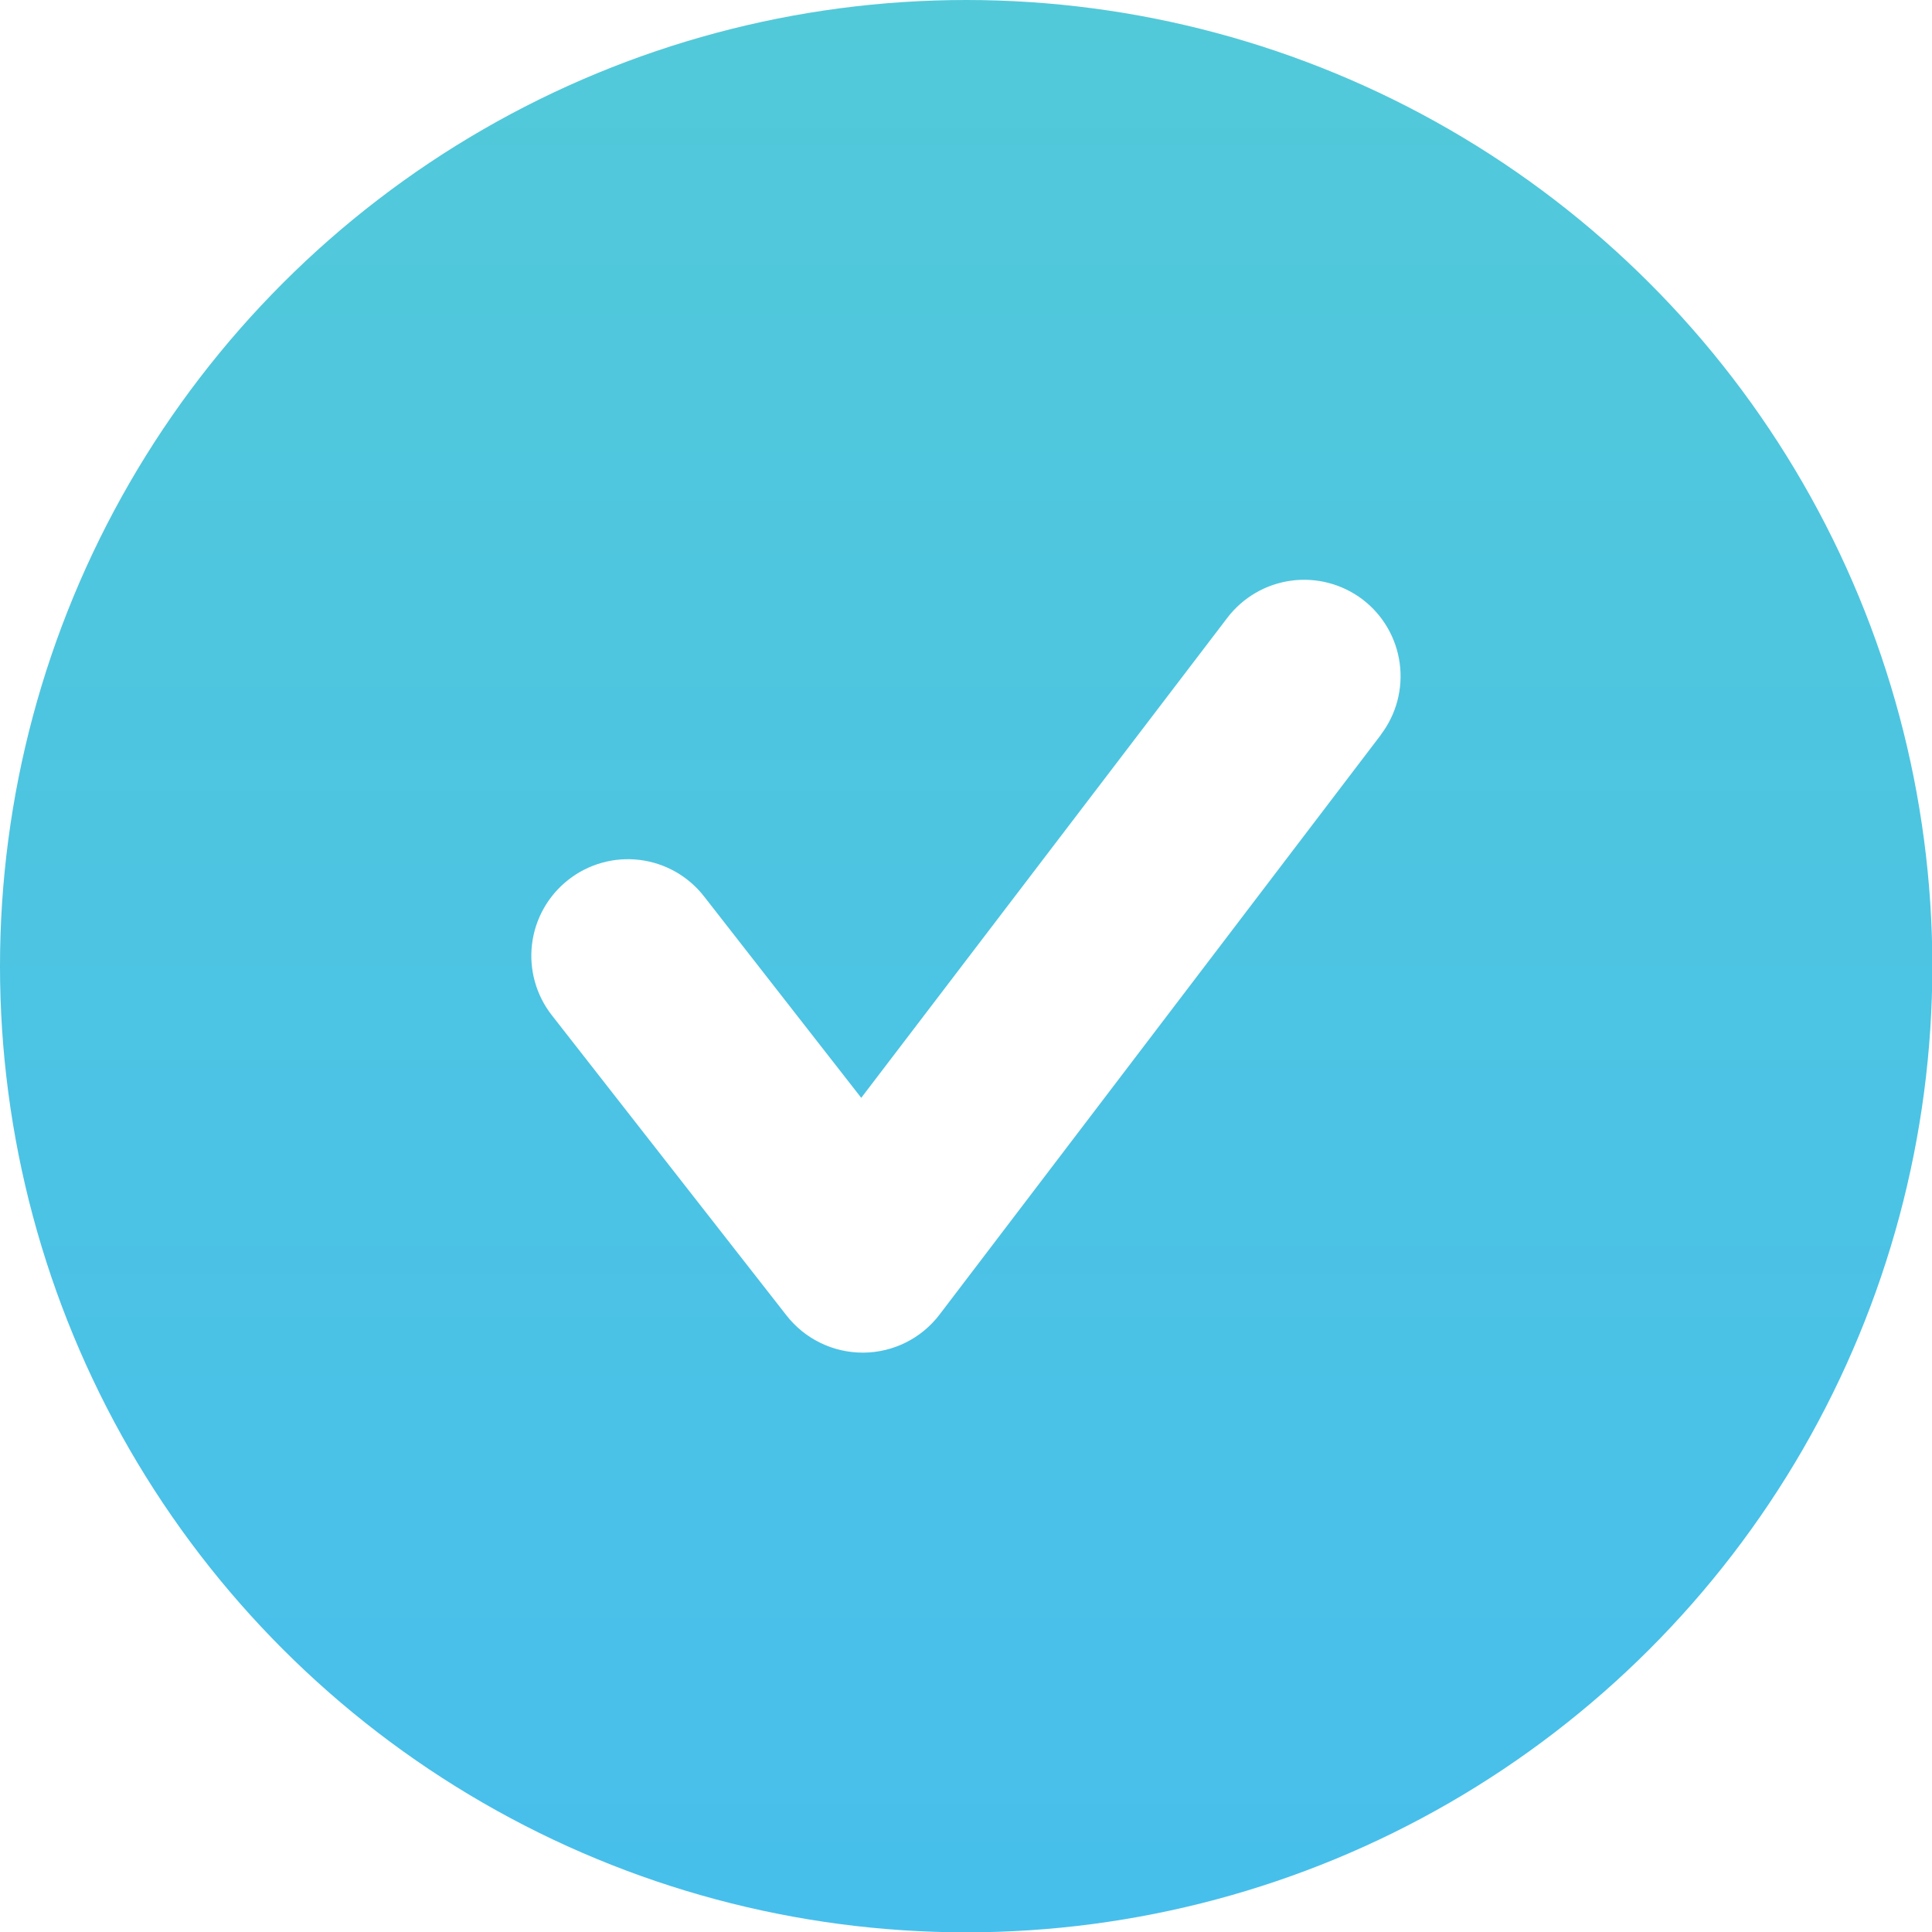 <svg xmlns="http://www.w3.org/2000/svg" width="17.197" height="17.197" viewBox="0 0 17.197 17.197">
    <defs>
        <clipPath id="clip-path">
            <path id="Path_60" d="M14.292-15.46l-3.928 5.16a.859.859 0 0 1-.678.34H9.68a.861.861 0 0 1-.68-.332l-2.088-2.671a.859.859 0 0 1 .147-1.206.859.859 0 0 1 1.207.147l1.4 1.794 3.258-4.272a.86.86 0 0 1 1.206-.163.859.859 0 0 1 .163 1.2M10.6-22A8.6 8.6 0 0 0 2-13.4a8.6 8.6 0 0 0 8.6 8.6 8.6 8.6 0 0 0 8.6-8.6 8.6 8.6 0 0 0-8.6-8.6" class="cls-1" transform="translate(-2 22)"/>
        </clipPath>
        <clipPath id="clip-path-2">
            <path id="Rectangle_35" d="M0 0H26V27H0z" class="cls-1" transform="translate(.115 -.453)"/>
        </clipPath>
        <clipPath id="clip-path-3">
            <path id="Path_59" d="M2-3.943h18.057V-22H2z" class="cls-1" transform="translate(-2 22)"/>
        </clipPath>
        <linearGradient id="linear-gradient" x1=".5" x2=".5" y2="1" gradientUnits="objectBoundingBox">
            <stop offset="0" stop-color="#55ccd4"/>
            <stop offset="1" stop-color="#44bcf1"/>
        </linearGradient>
        <style>
            .cls-1{fill:url(#linear-gradient)}
        </style>
    </defs>
    <g id="Group_81">
        <g id="Group_80" clip-path="url(#clip-path)">
            <g id="Group_79" transform="translate(-4.425 -4.425)" style="isolation:isolate">
                <g id="Group_78" clip-path="url(#clip-path-2)">
                    <g id="Group_77" clip-path="url(#clip-path-3)" transform="translate(4.424 4.424)">
                        <path id="Path_58" d="M-3-27h25.8v25.8H-3z" class="cls-1" transform="translate(-1.299 22.701)"/>
                    </g>
                </g>
            </g>
        </g>
    </g>
</svg>
